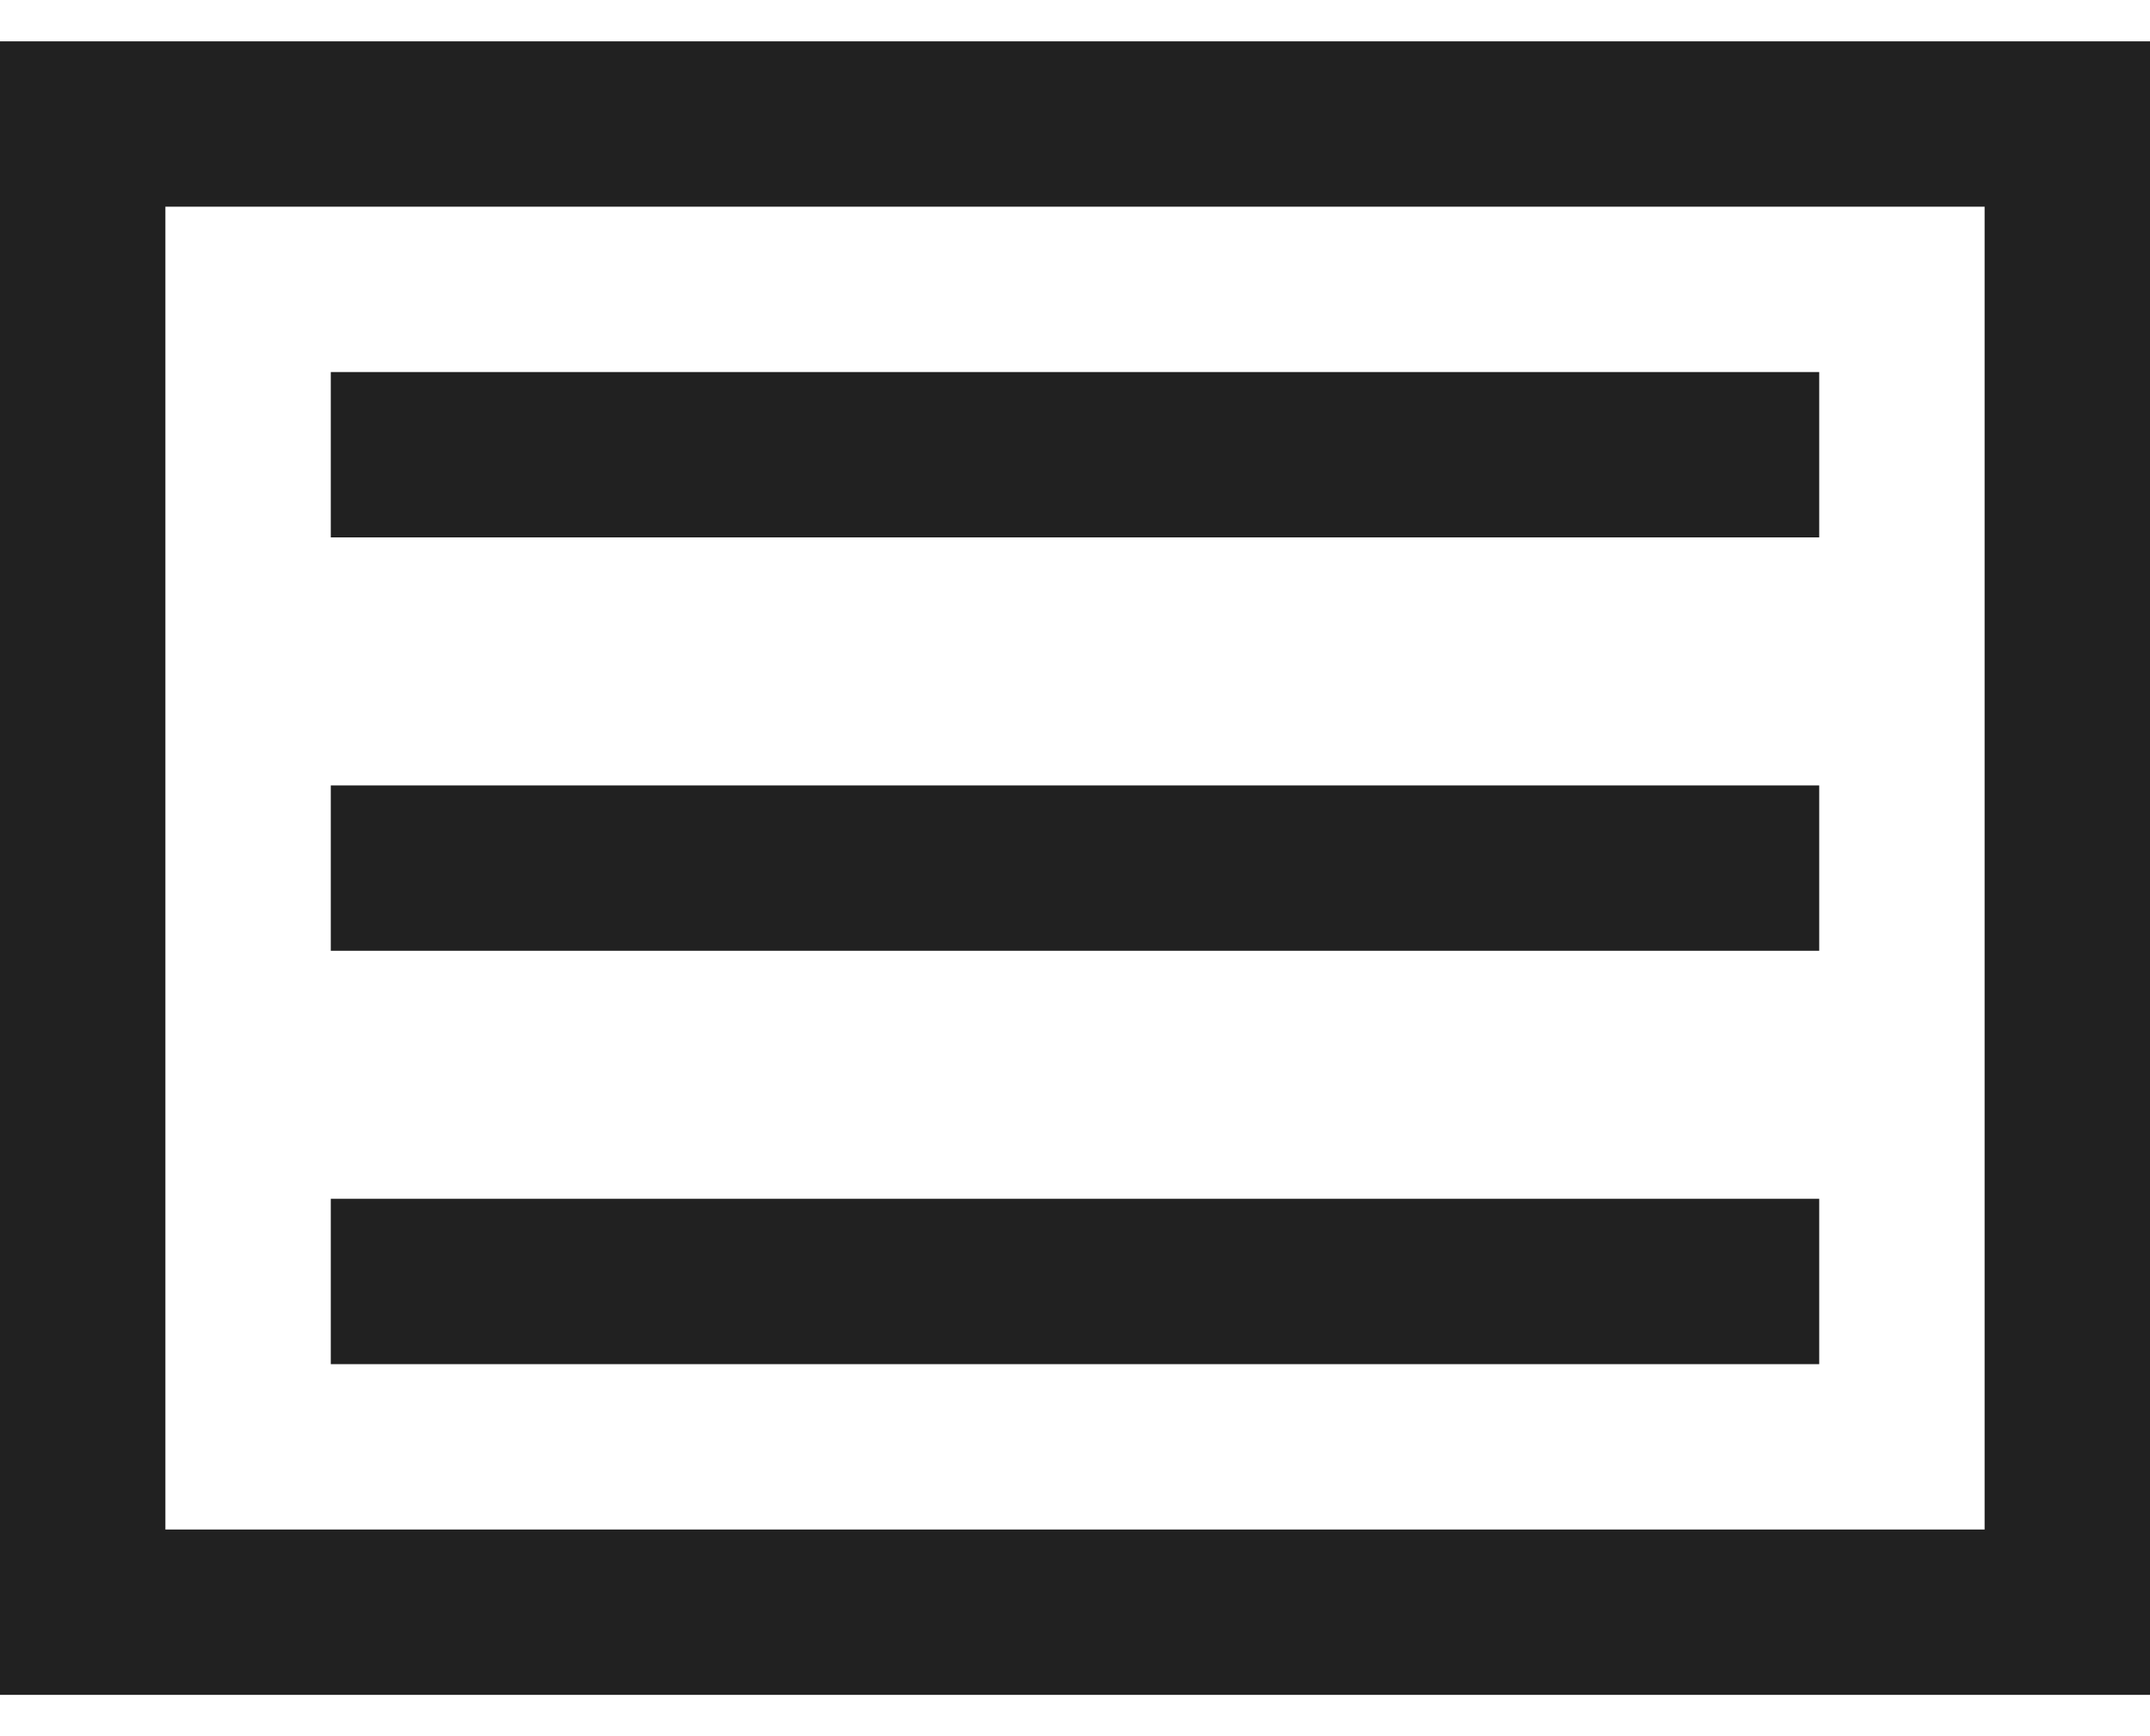 <svg width="26" height="21" viewBox="0 0 26 21" fill="none" xmlns="http://www.w3.org/2000/svg">
<path fill-rule="evenodd" clip-rule="evenodd" d="M4 16.5H22V14.5H4V16.5ZM4 11.5H22V9.5H4V11.5ZM4 4.5V6.5H22V4.5H4Z" fill="#212121"/>
<path fill-rule="evenodd" clip-rule="evenodd" d="M0 20.5H26V0.5H0V20.5ZM24 18.5H2V2.5H24V18.5Z" fill="#212121"/>
</svg>
